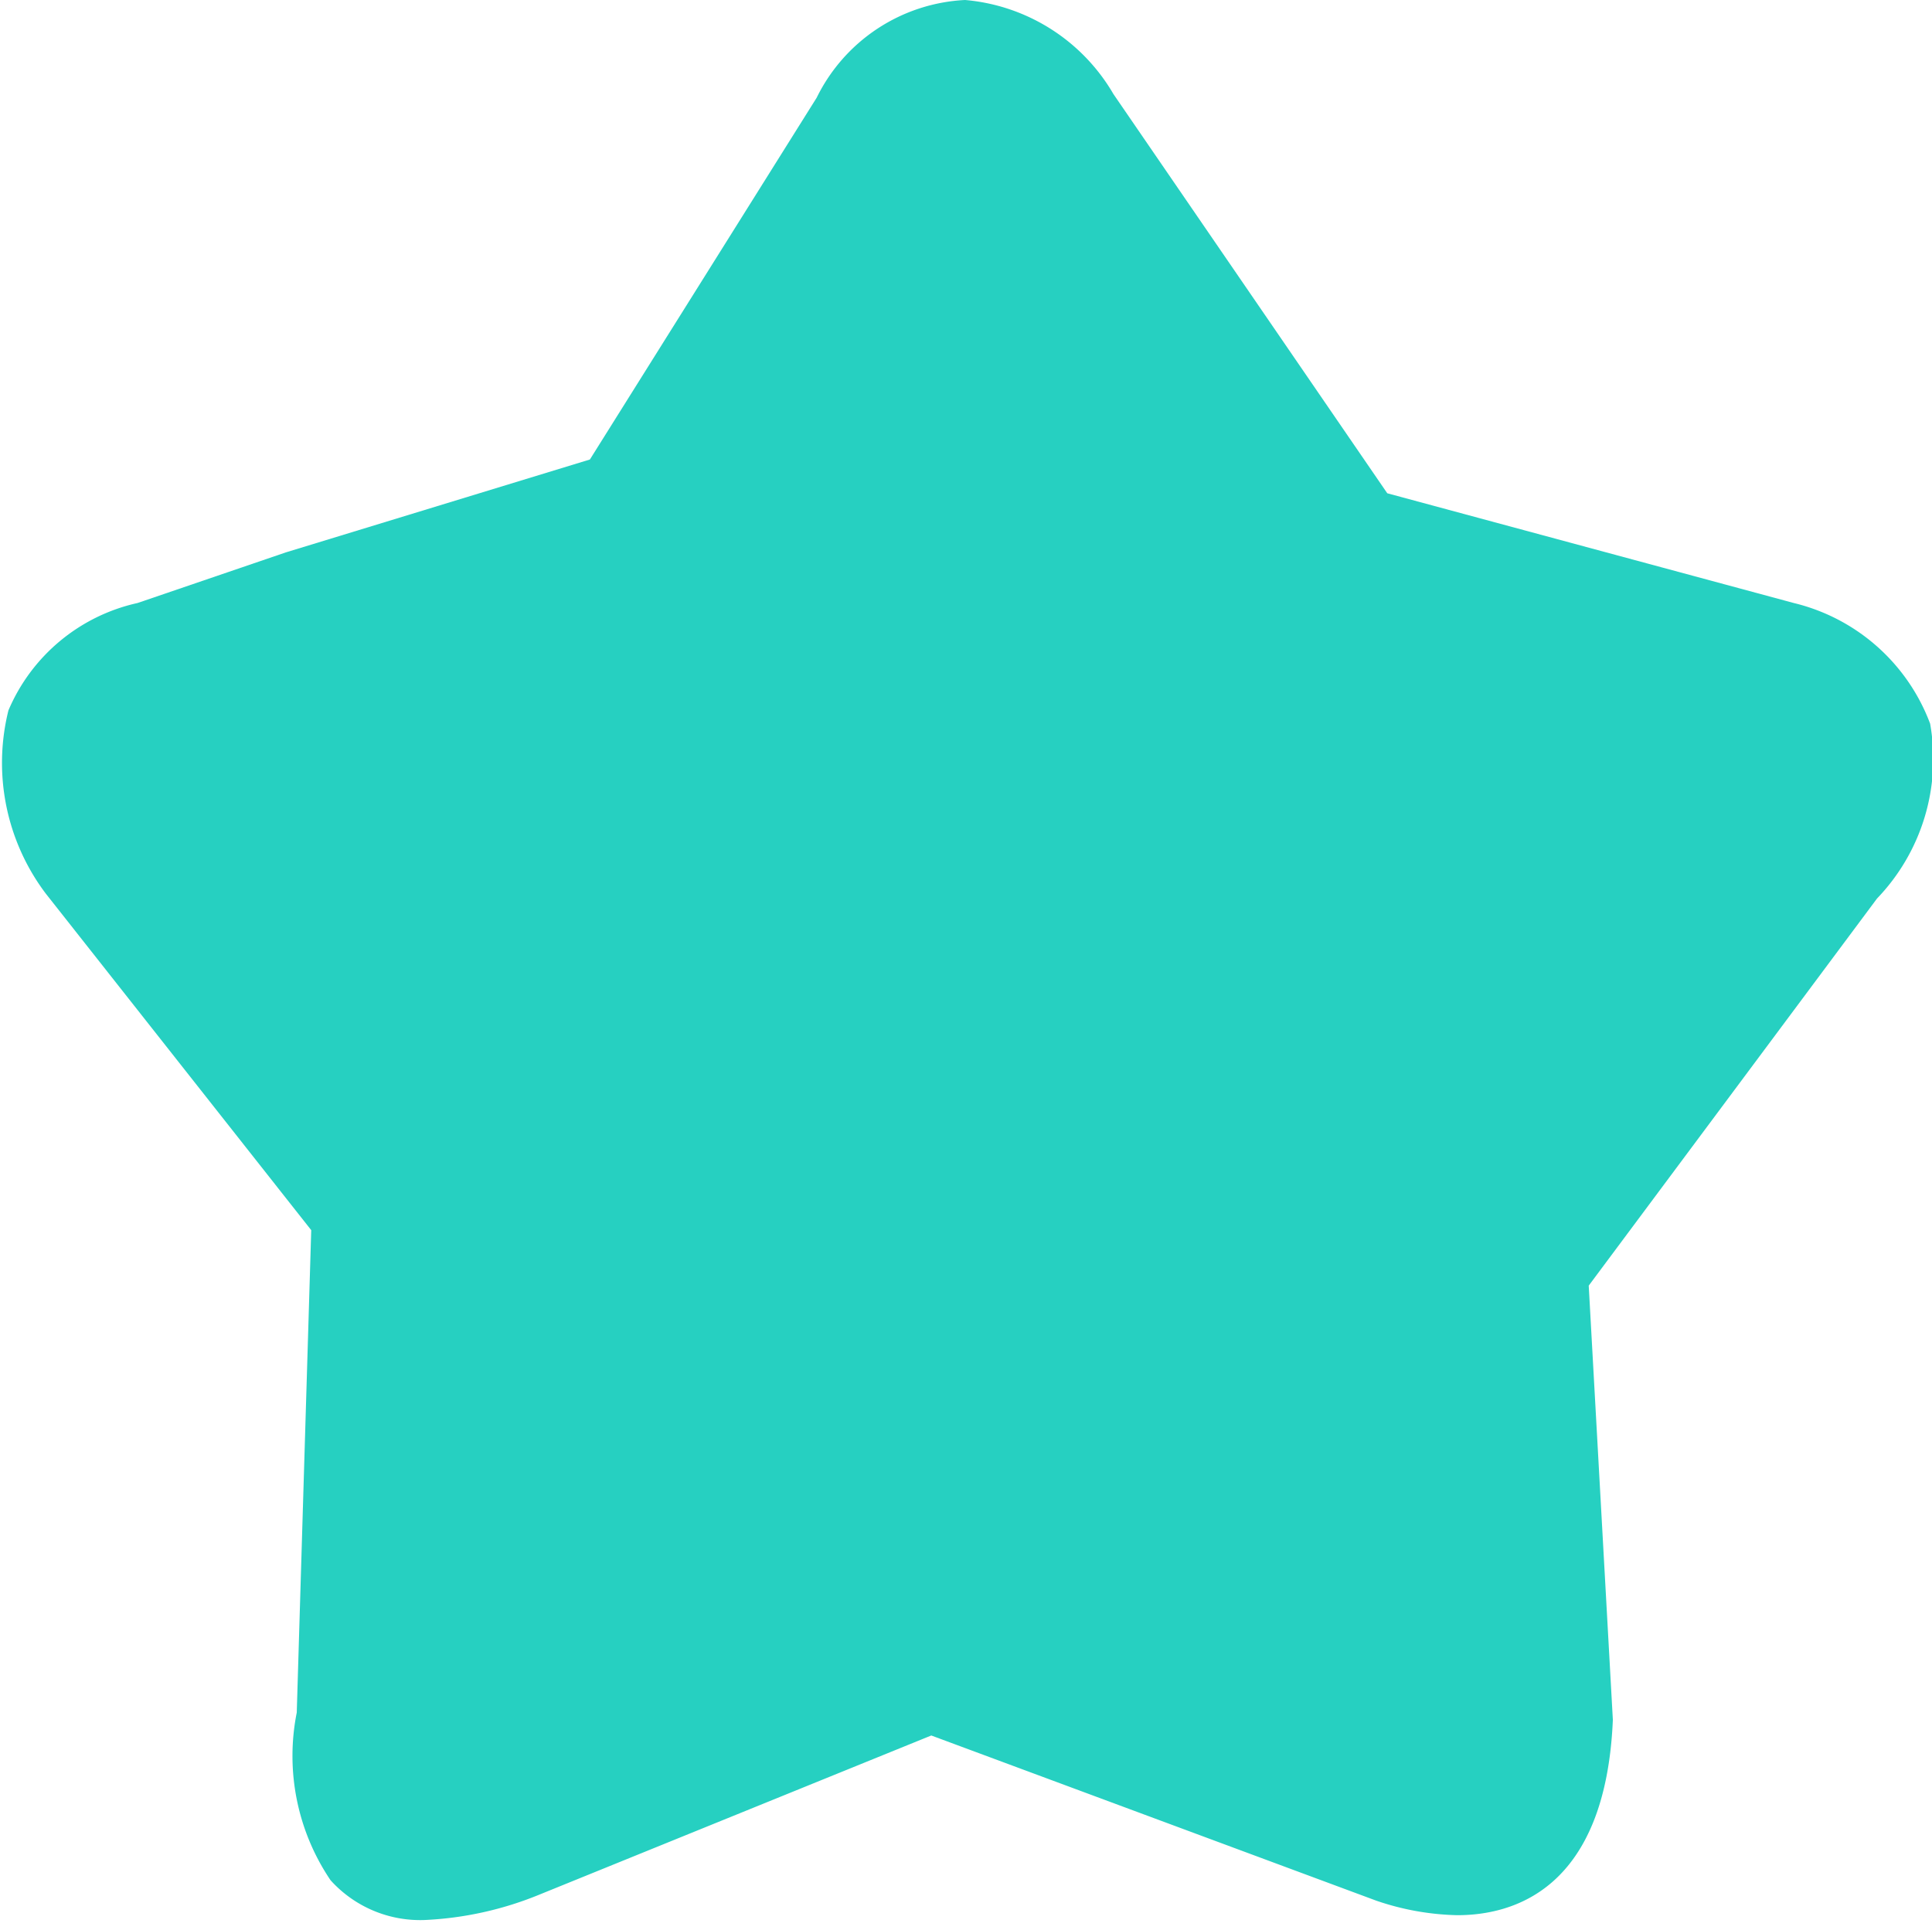 <?xml version="1.0" standalone="no"?><!DOCTYPE svg PUBLIC "-//W3C//DTD SVG 1.1//EN" "http://www.w3.org/Graphics/SVG/1.1/DTD/svg11.dtd"><svg t="1527949695439" class="icon" style="" viewBox="0 0 1025 1024" version="1.1" xmlns="http://www.w3.org/2000/svg" p-id="4048" xmlns:xlink="http://www.w3.org/1999/xlink" width="200.195" height="200"><defs><style type="text/css"></style></defs><path d="M1024 384a103.04 103.04 0 0 0-72.32-64l-215.68-58.24L590.72 49.92A101.12 101.12 0 0 0 512 0a92.8 92.8 0 0 0-78.72 51.84l-120.32 192-161.28 49.28L72.96 320a97.28 97.28 0 0 0-68.48 56.96 115.2 115.2 0 0 0 19.84 97.28l140.8 178.56-7.68 256a117.76 117.76 0 0 0 17.92 88.96 64 64 0 0 0 49.92 21.12 181.76 181.76 0 0 0 60.8-13.44l208-84.48 236.16 87.68a141.44 141.44 0 0 0 42.88 7.68c29.44 0 78.72-13.44 82.56-103.68l-12.8-230.4 152.96-205.44A106.88 106.88 0 0 0 1024 384" p-id="4049" fill="#26d0c1"></path></svg>
